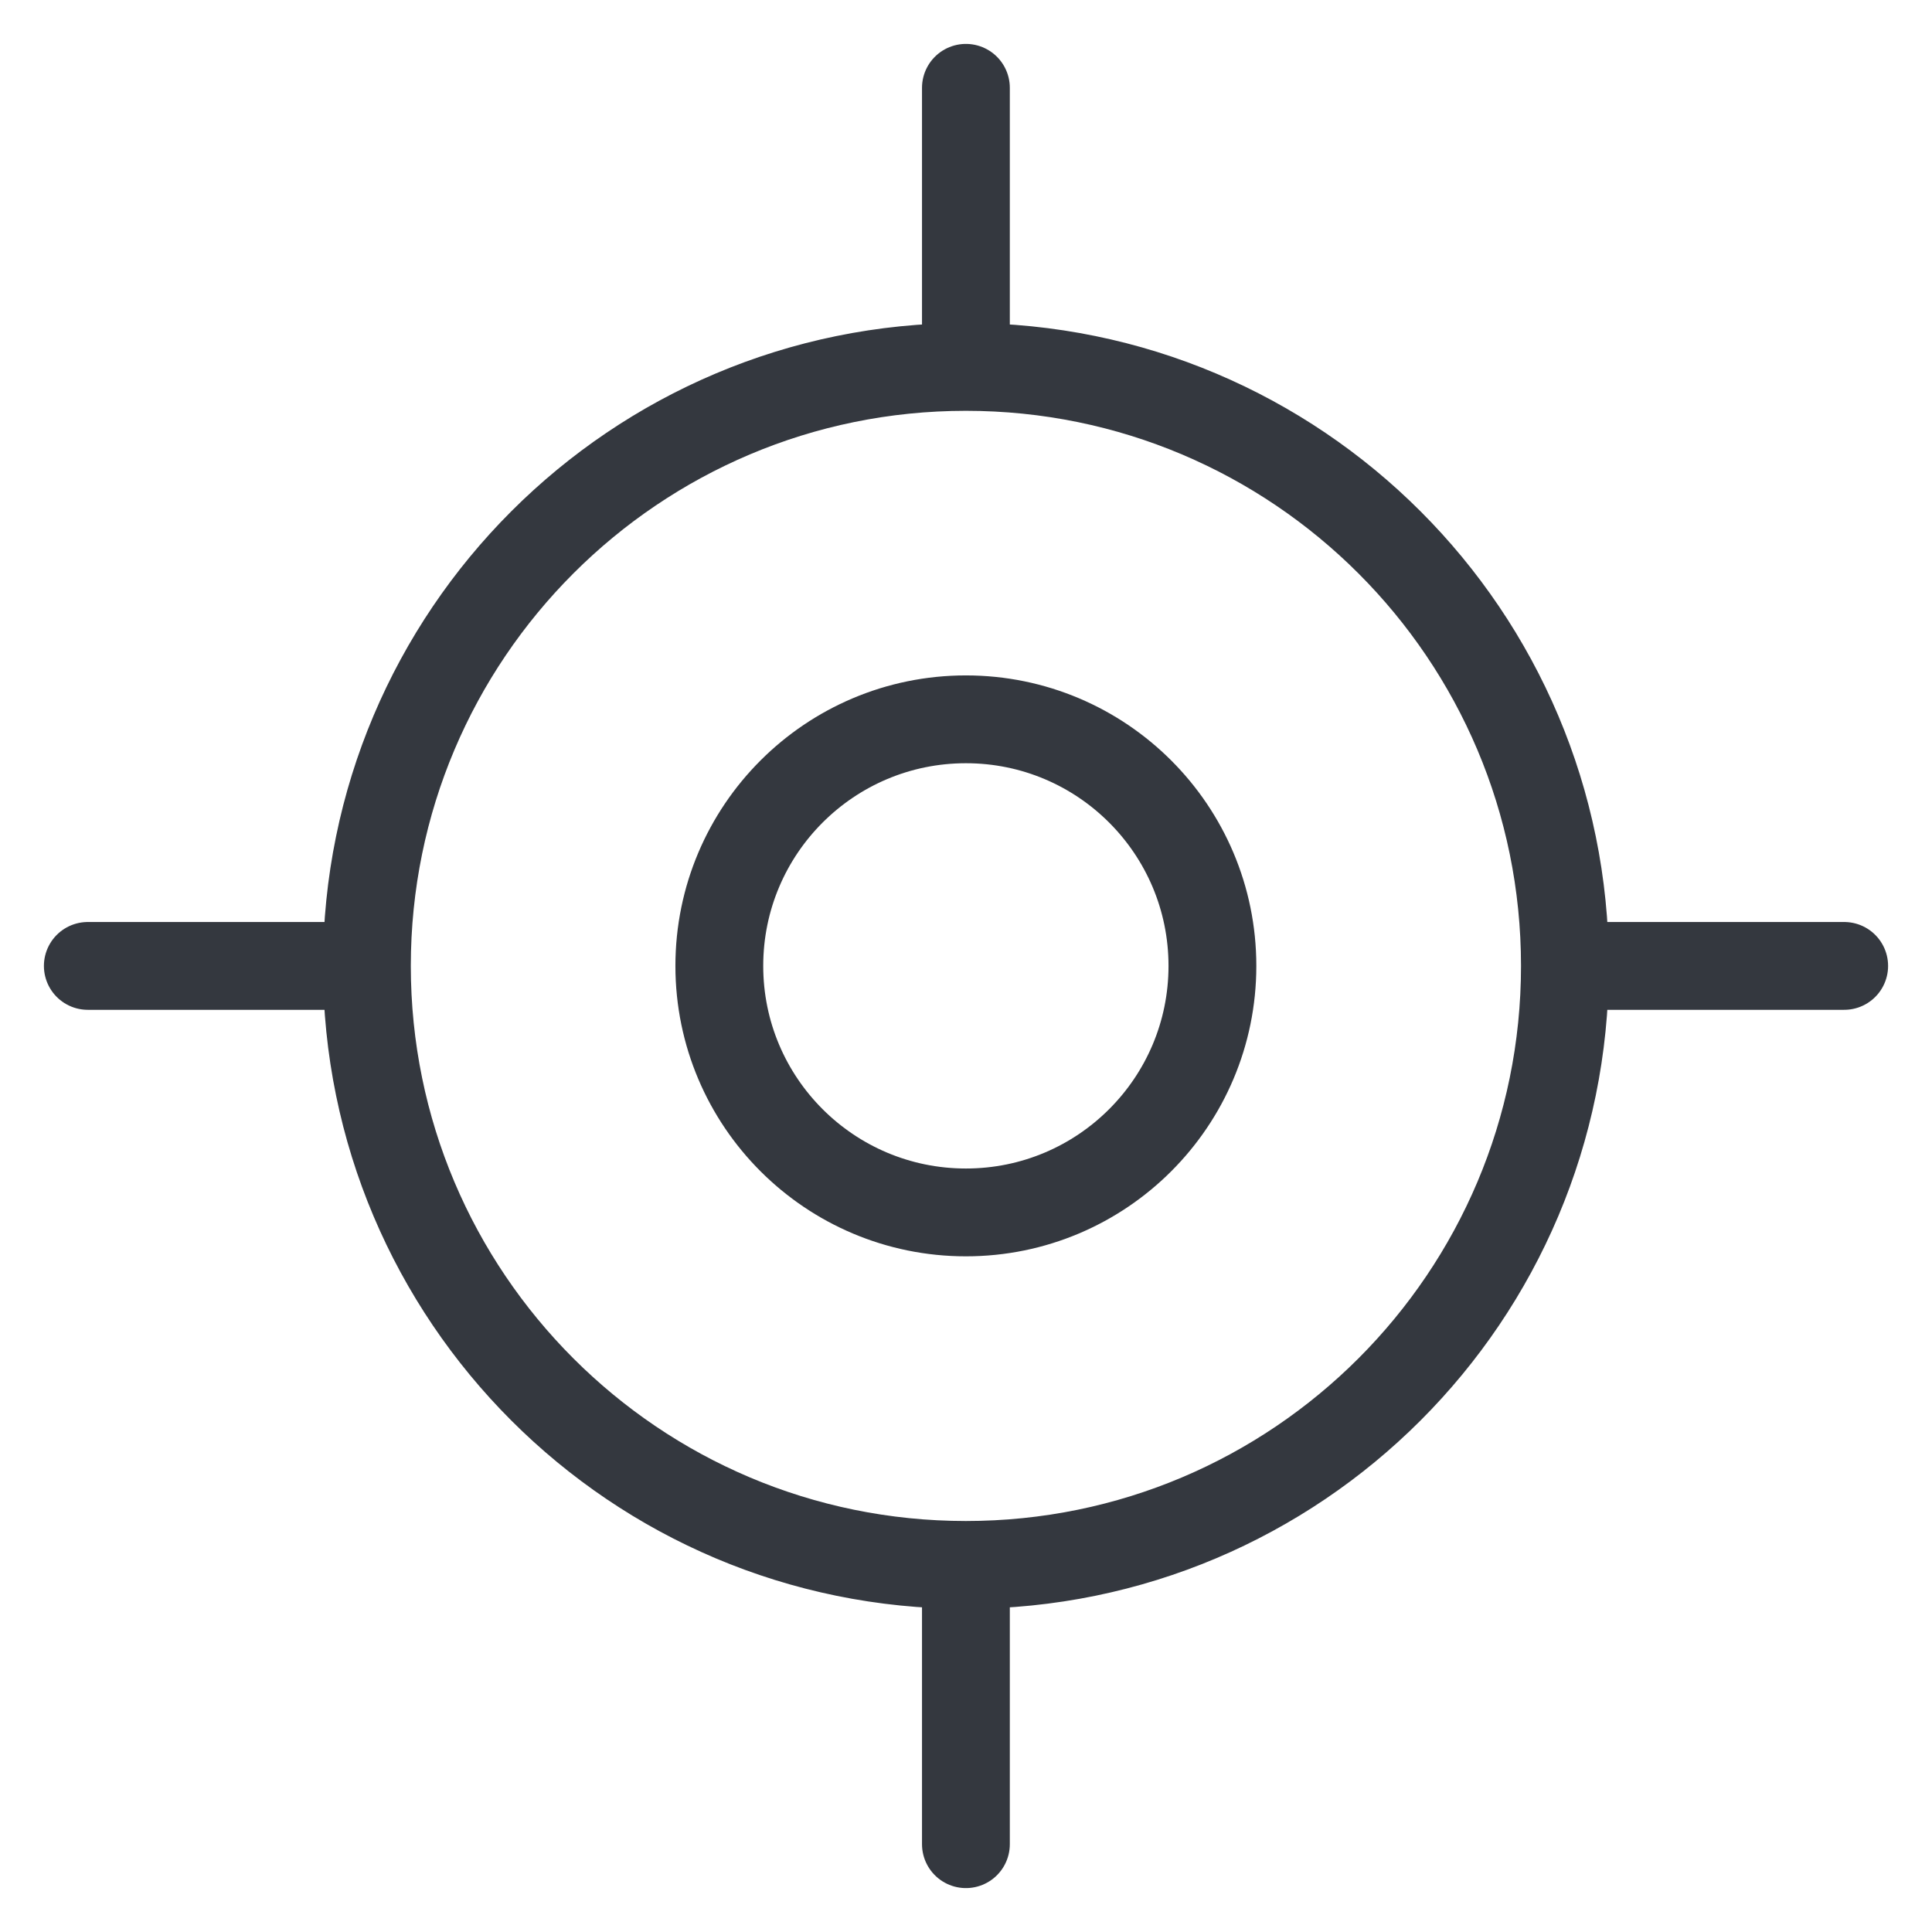<svg width="22" height="22" viewBox="0 0 22 22" fill="none" xmlns="http://www.w3.org/2000/svg">
    <path
        d="M17.82 10.999C17.82 14.766 14.766 17.82 10.999 17.82M17.82 10.999C17.82 7.232 14.766 4.178 10.999 4.178M17.82 10.999L21 10.999M10.999 17.82C7.232 17.82 4.178 14.766 4.178 10.999M10.999 17.82L10.999 21M4.178 10.999C4.178 7.232 7.232 4.178 10.999 4.178M4.178 10.999L1 10.999M10.999 4.178L10.999 1M10.999 13.806C12.549 13.806 13.806 12.549 13.806 10.999C13.806 9.448 12.549 8.191 10.999 8.191C9.448 8.191 8.191 9.448 8.191 10.999C8.191 12.549 9.448 13.806 10.999 13.806Z"
        stroke="#34383f" stroke-miterlimit="10" stroke-linecap="round" />
</svg>